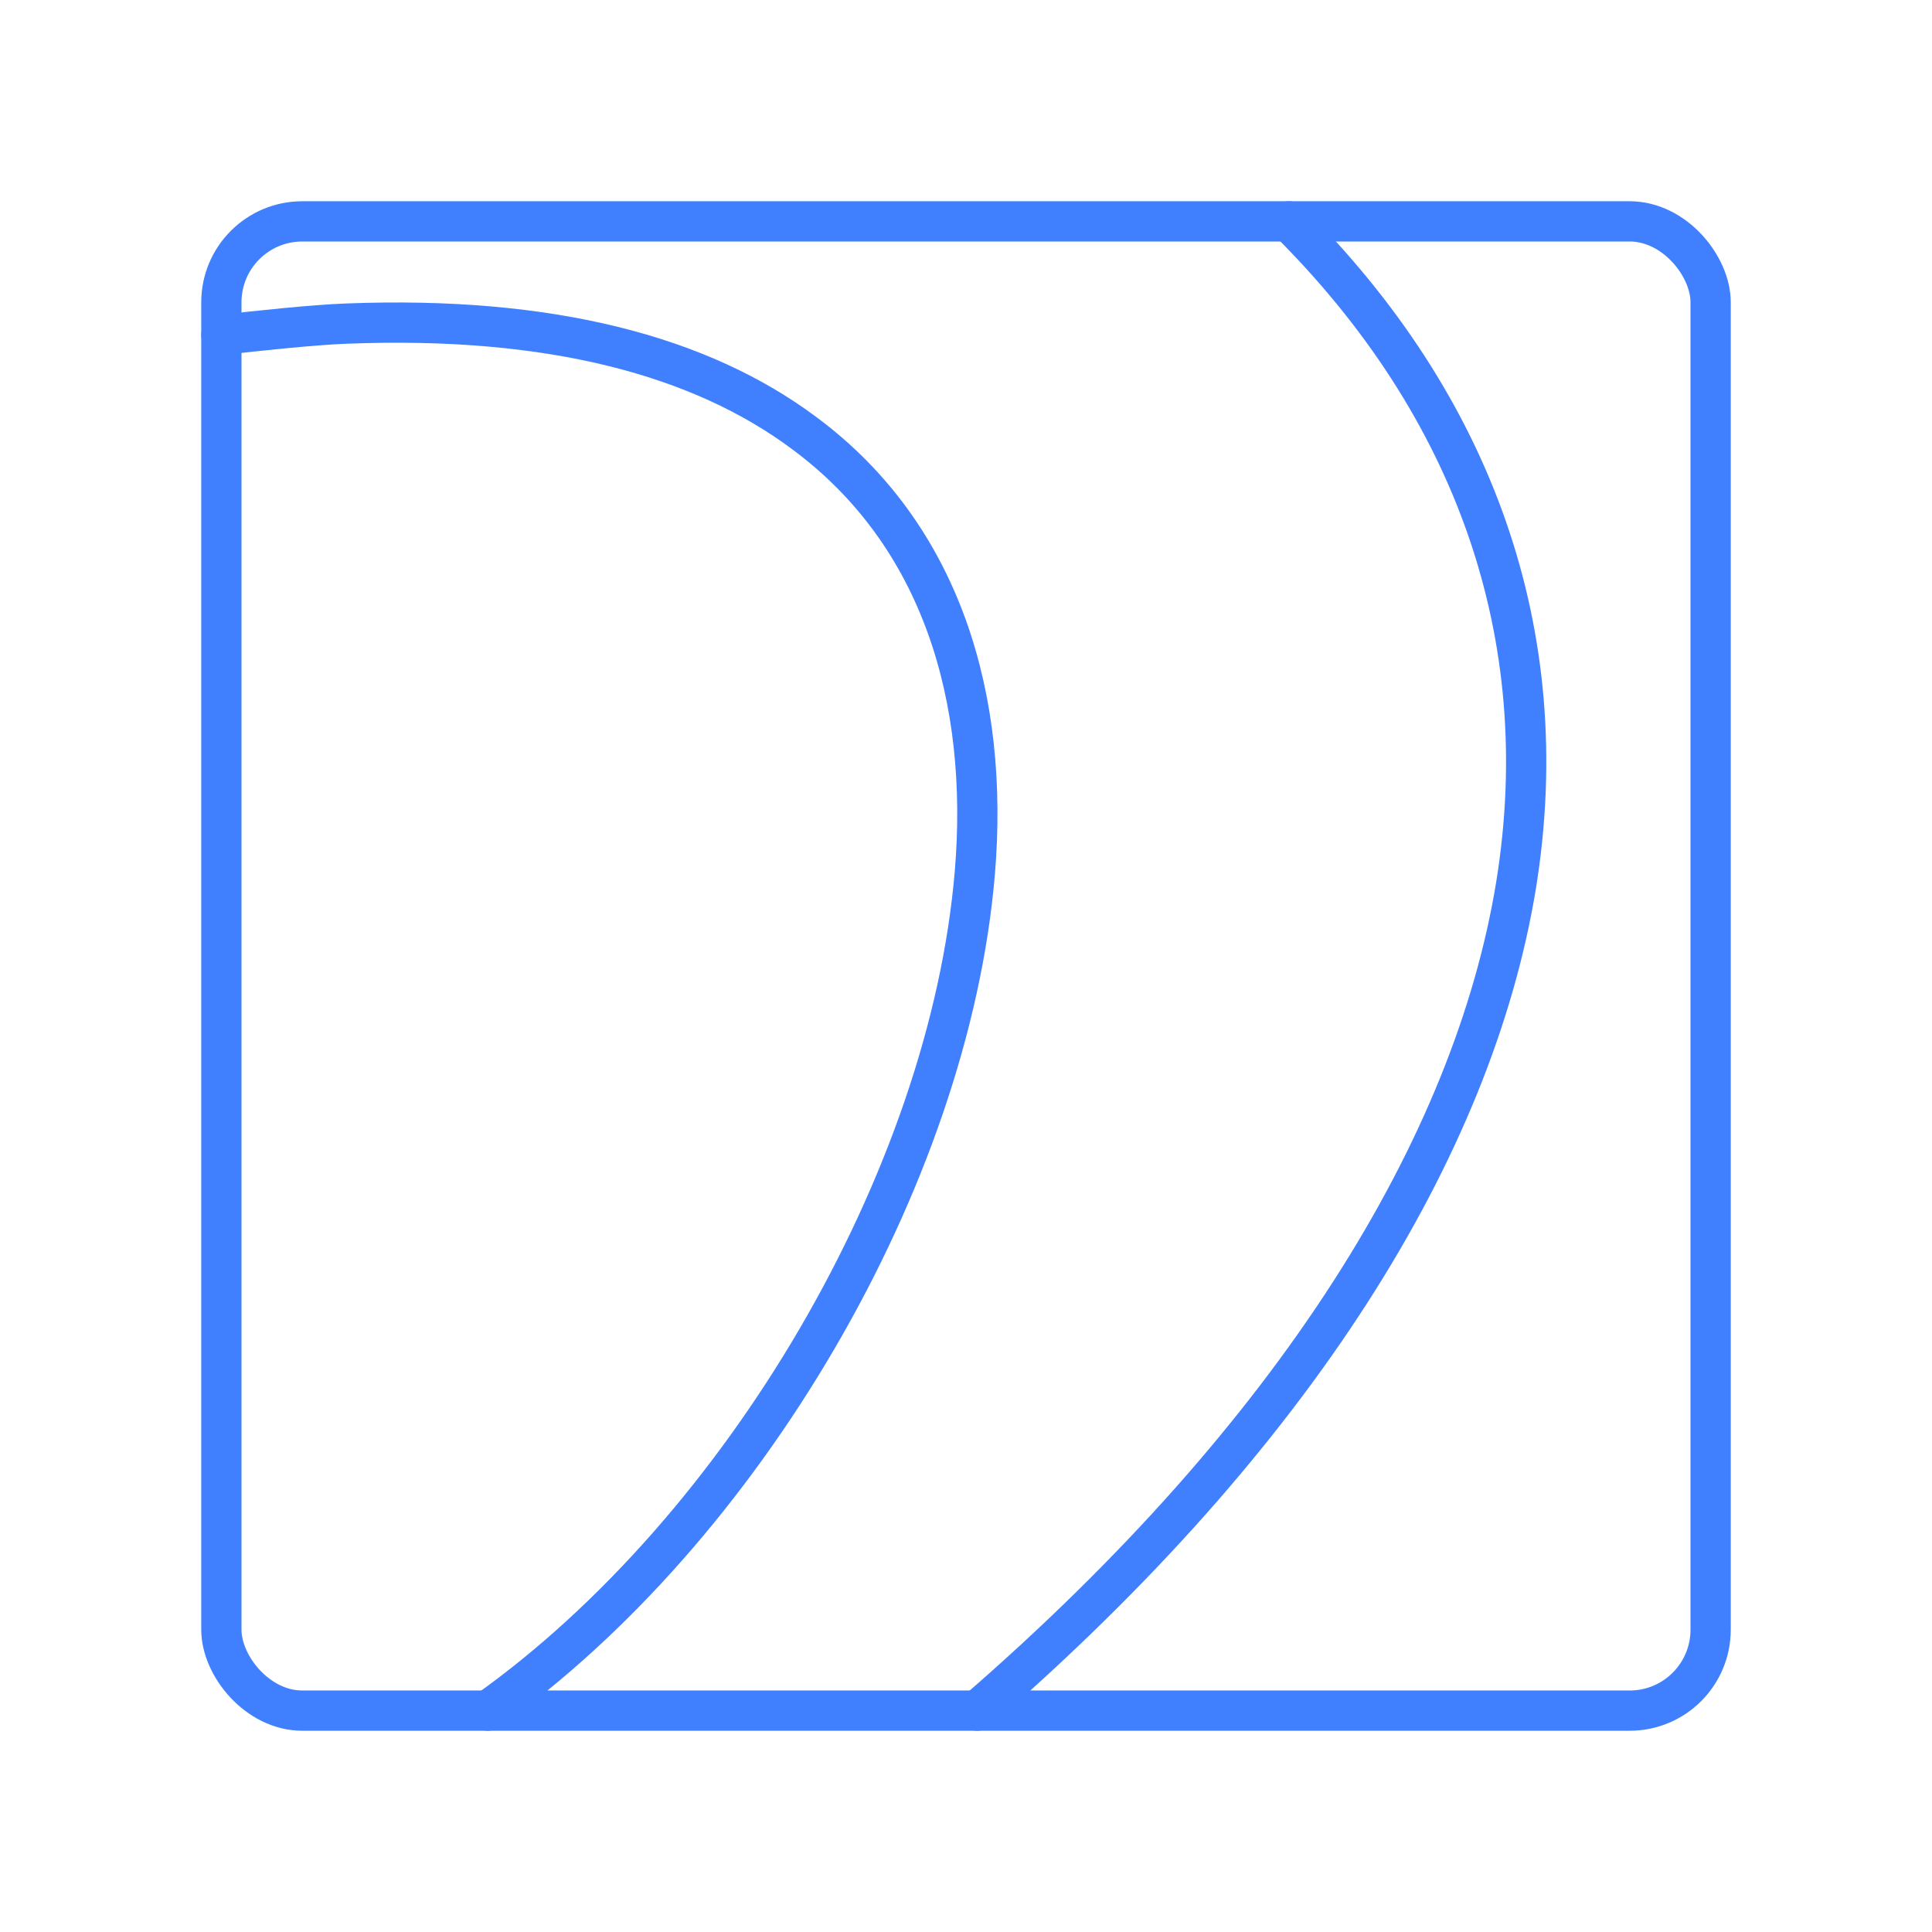 <svg id="Layer_2" data-name="Layer 2" xmlns="http://www.w3.org/2000/svg" viewBox="0 0 48 48"><defs><style>.cls-1{fill:none;stroke:#4080ff;stroke-linecap:round;stroke-linejoin:round;}</style></defs><path class="cls-1" d="M5.5,8.32c.89-.1,2.28-.25,3.1-.28,5.1-.2,8.82.81,11.38,2.72,3.43,2.54,4.6,6.62,4.24,10.92C23.58,29.3,18.44,38,12.12,42.5m12.16,0c7.9-6.85,12.33-14,13.39-20.53,1-6.22-1.06-11.9-5.65-16.47"/><rect class="cls-1" x="5.5" y="5.5" width="37" height="37" rx="2.01"/></svg>
